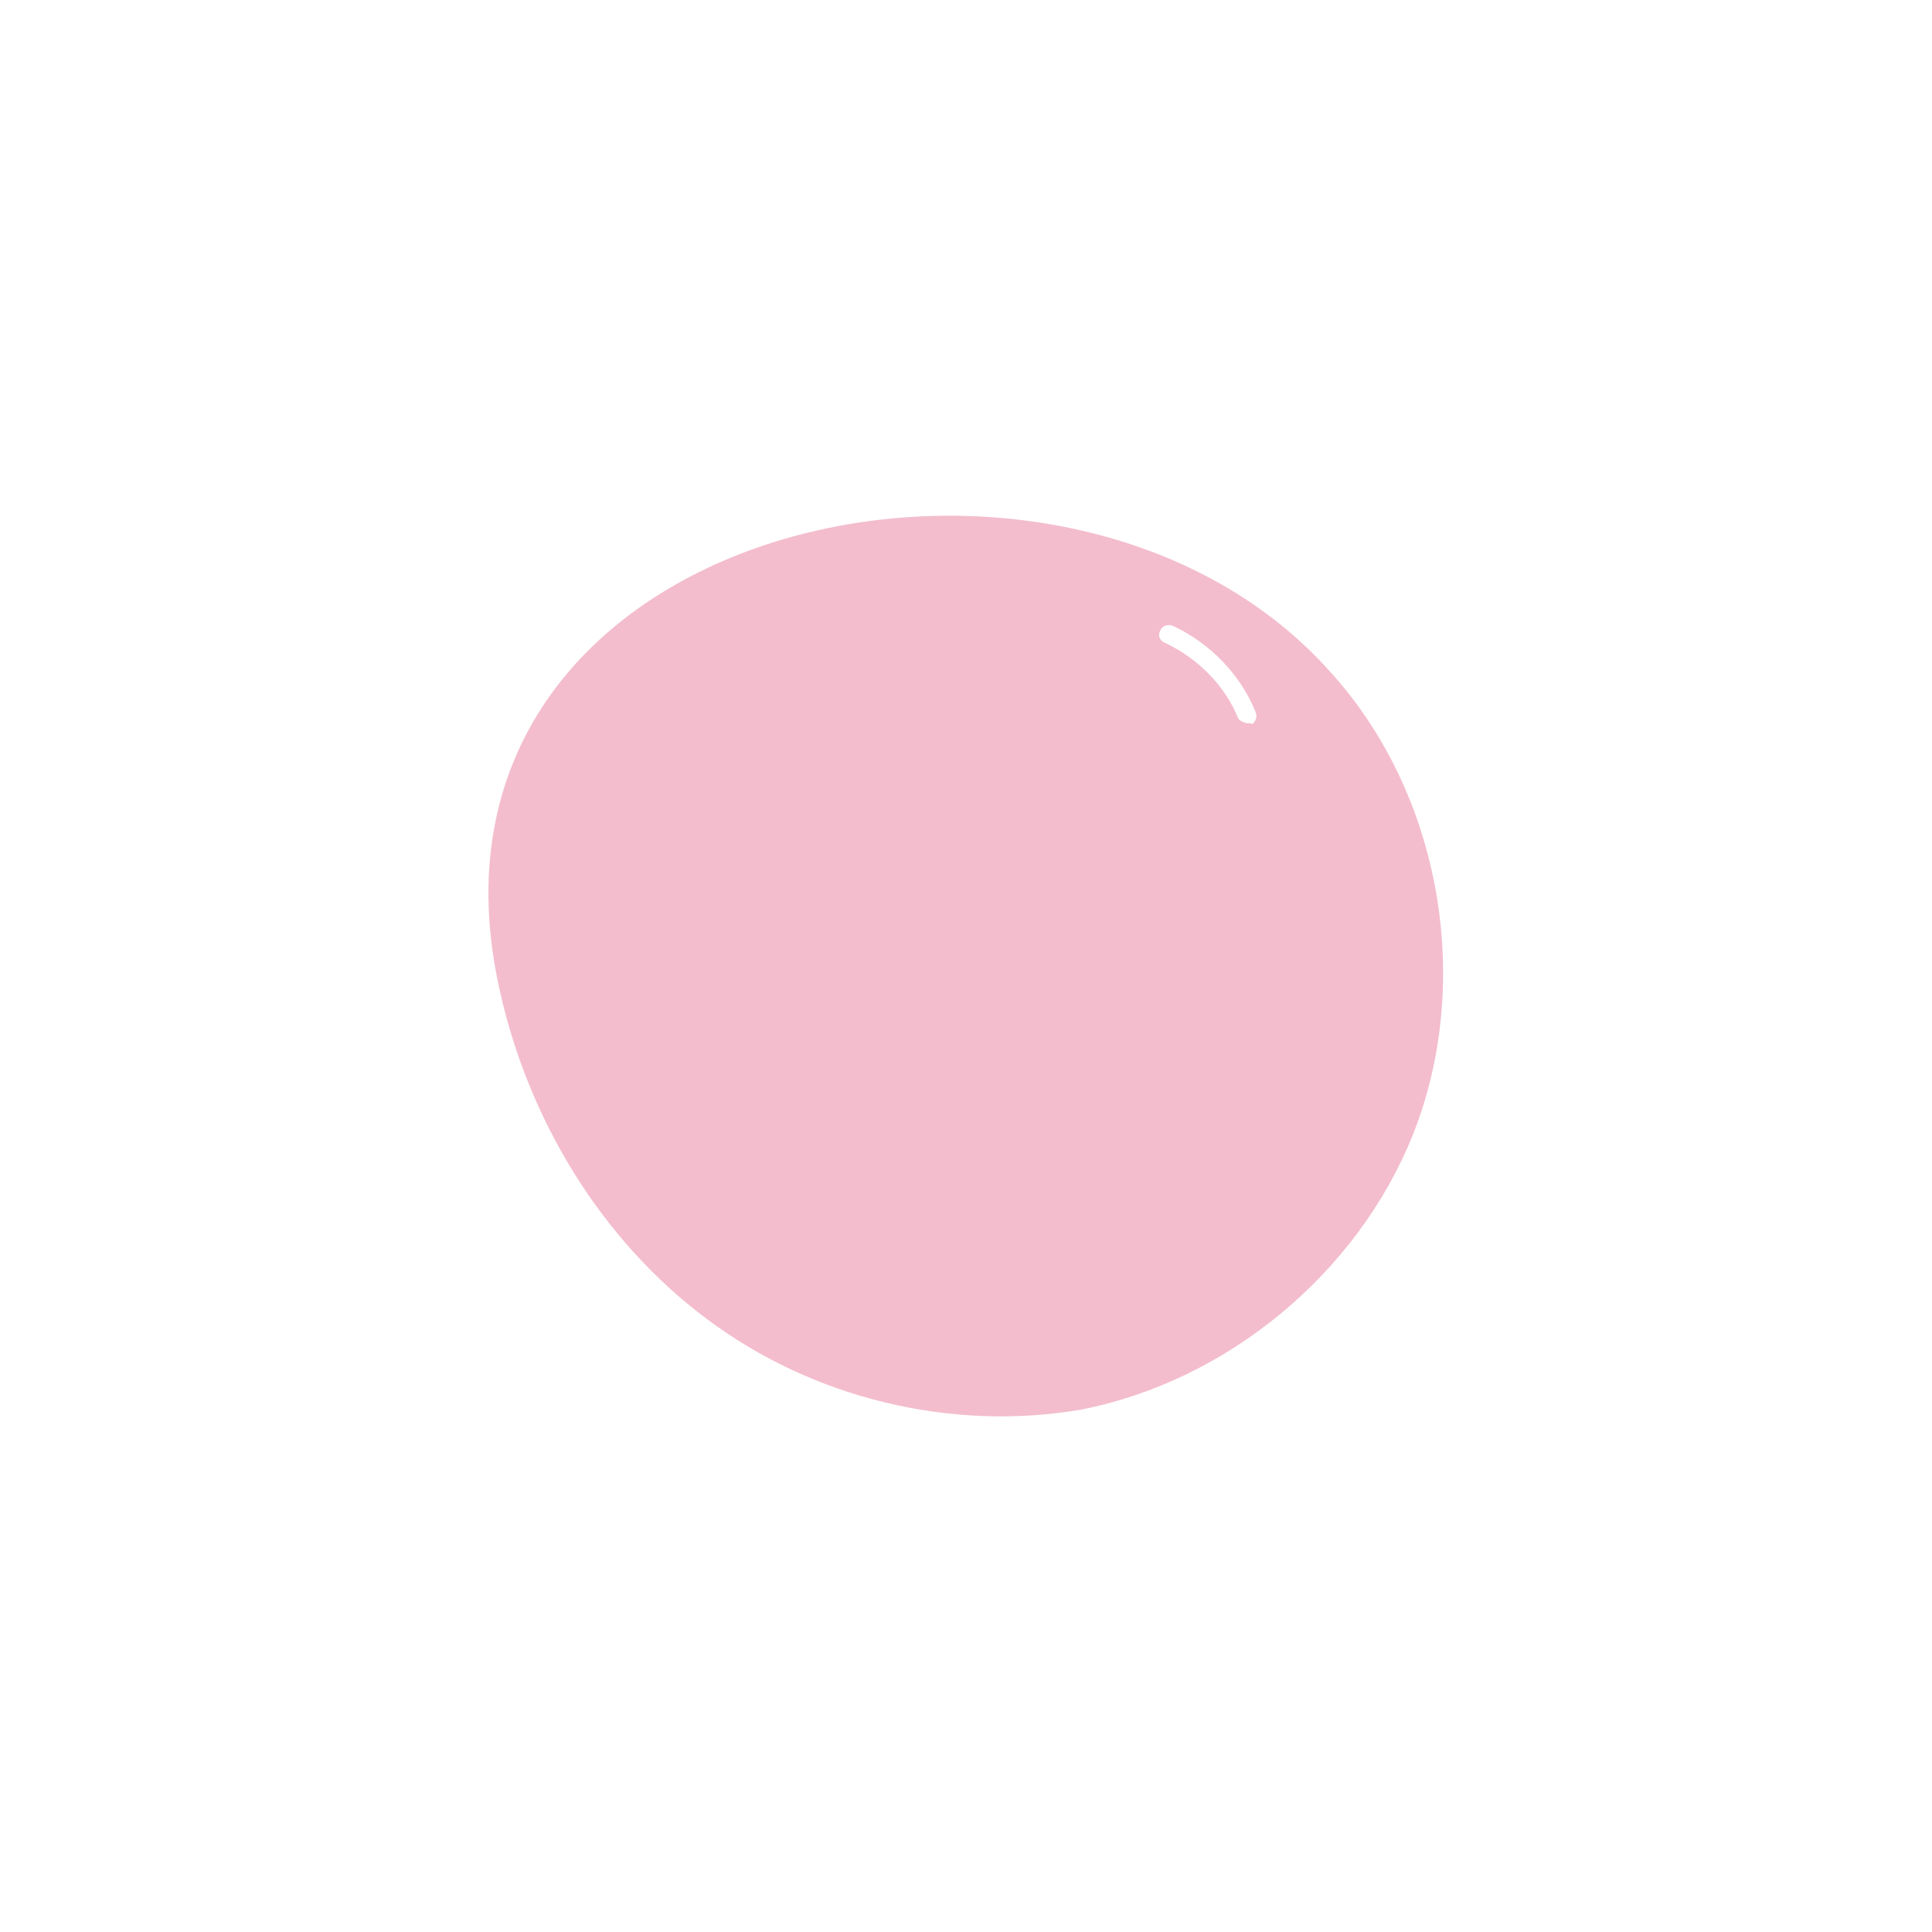 <?xml version="1.0" encoding="UTF-8"?><svg id="Layer_1" xmlns="http://www.w3.org/2000/svg" width="25" height="25" viewBox="0 0 25 25"><defs><style>.cls-1{fill:#f3bdcd;}</style></defs><path class="cls-1" d="M17.21,8.69c-3.47-3.89-12.13-1.96-10.74,4.14,.37,1.66,1.31,3.22,2.68,4.24,1.36,1.02,3.15,1.46,4.84,1.17,1.89-.37,3.57-1.76,4.29-3.55,.79-1.98,.37-4.42-1.07-6Zm-1.02,.67h-.05s-.1-.02-.12-.07c-.17-.42-.52-.77-.94-.97-.07-.02-.1-.1-.07-.15,.02-.07,.1-.1,.17-.07,.47,.22,.87,.62,1.07,1.12,.02,.05,0,.12-.05,.15Z"/></svg>